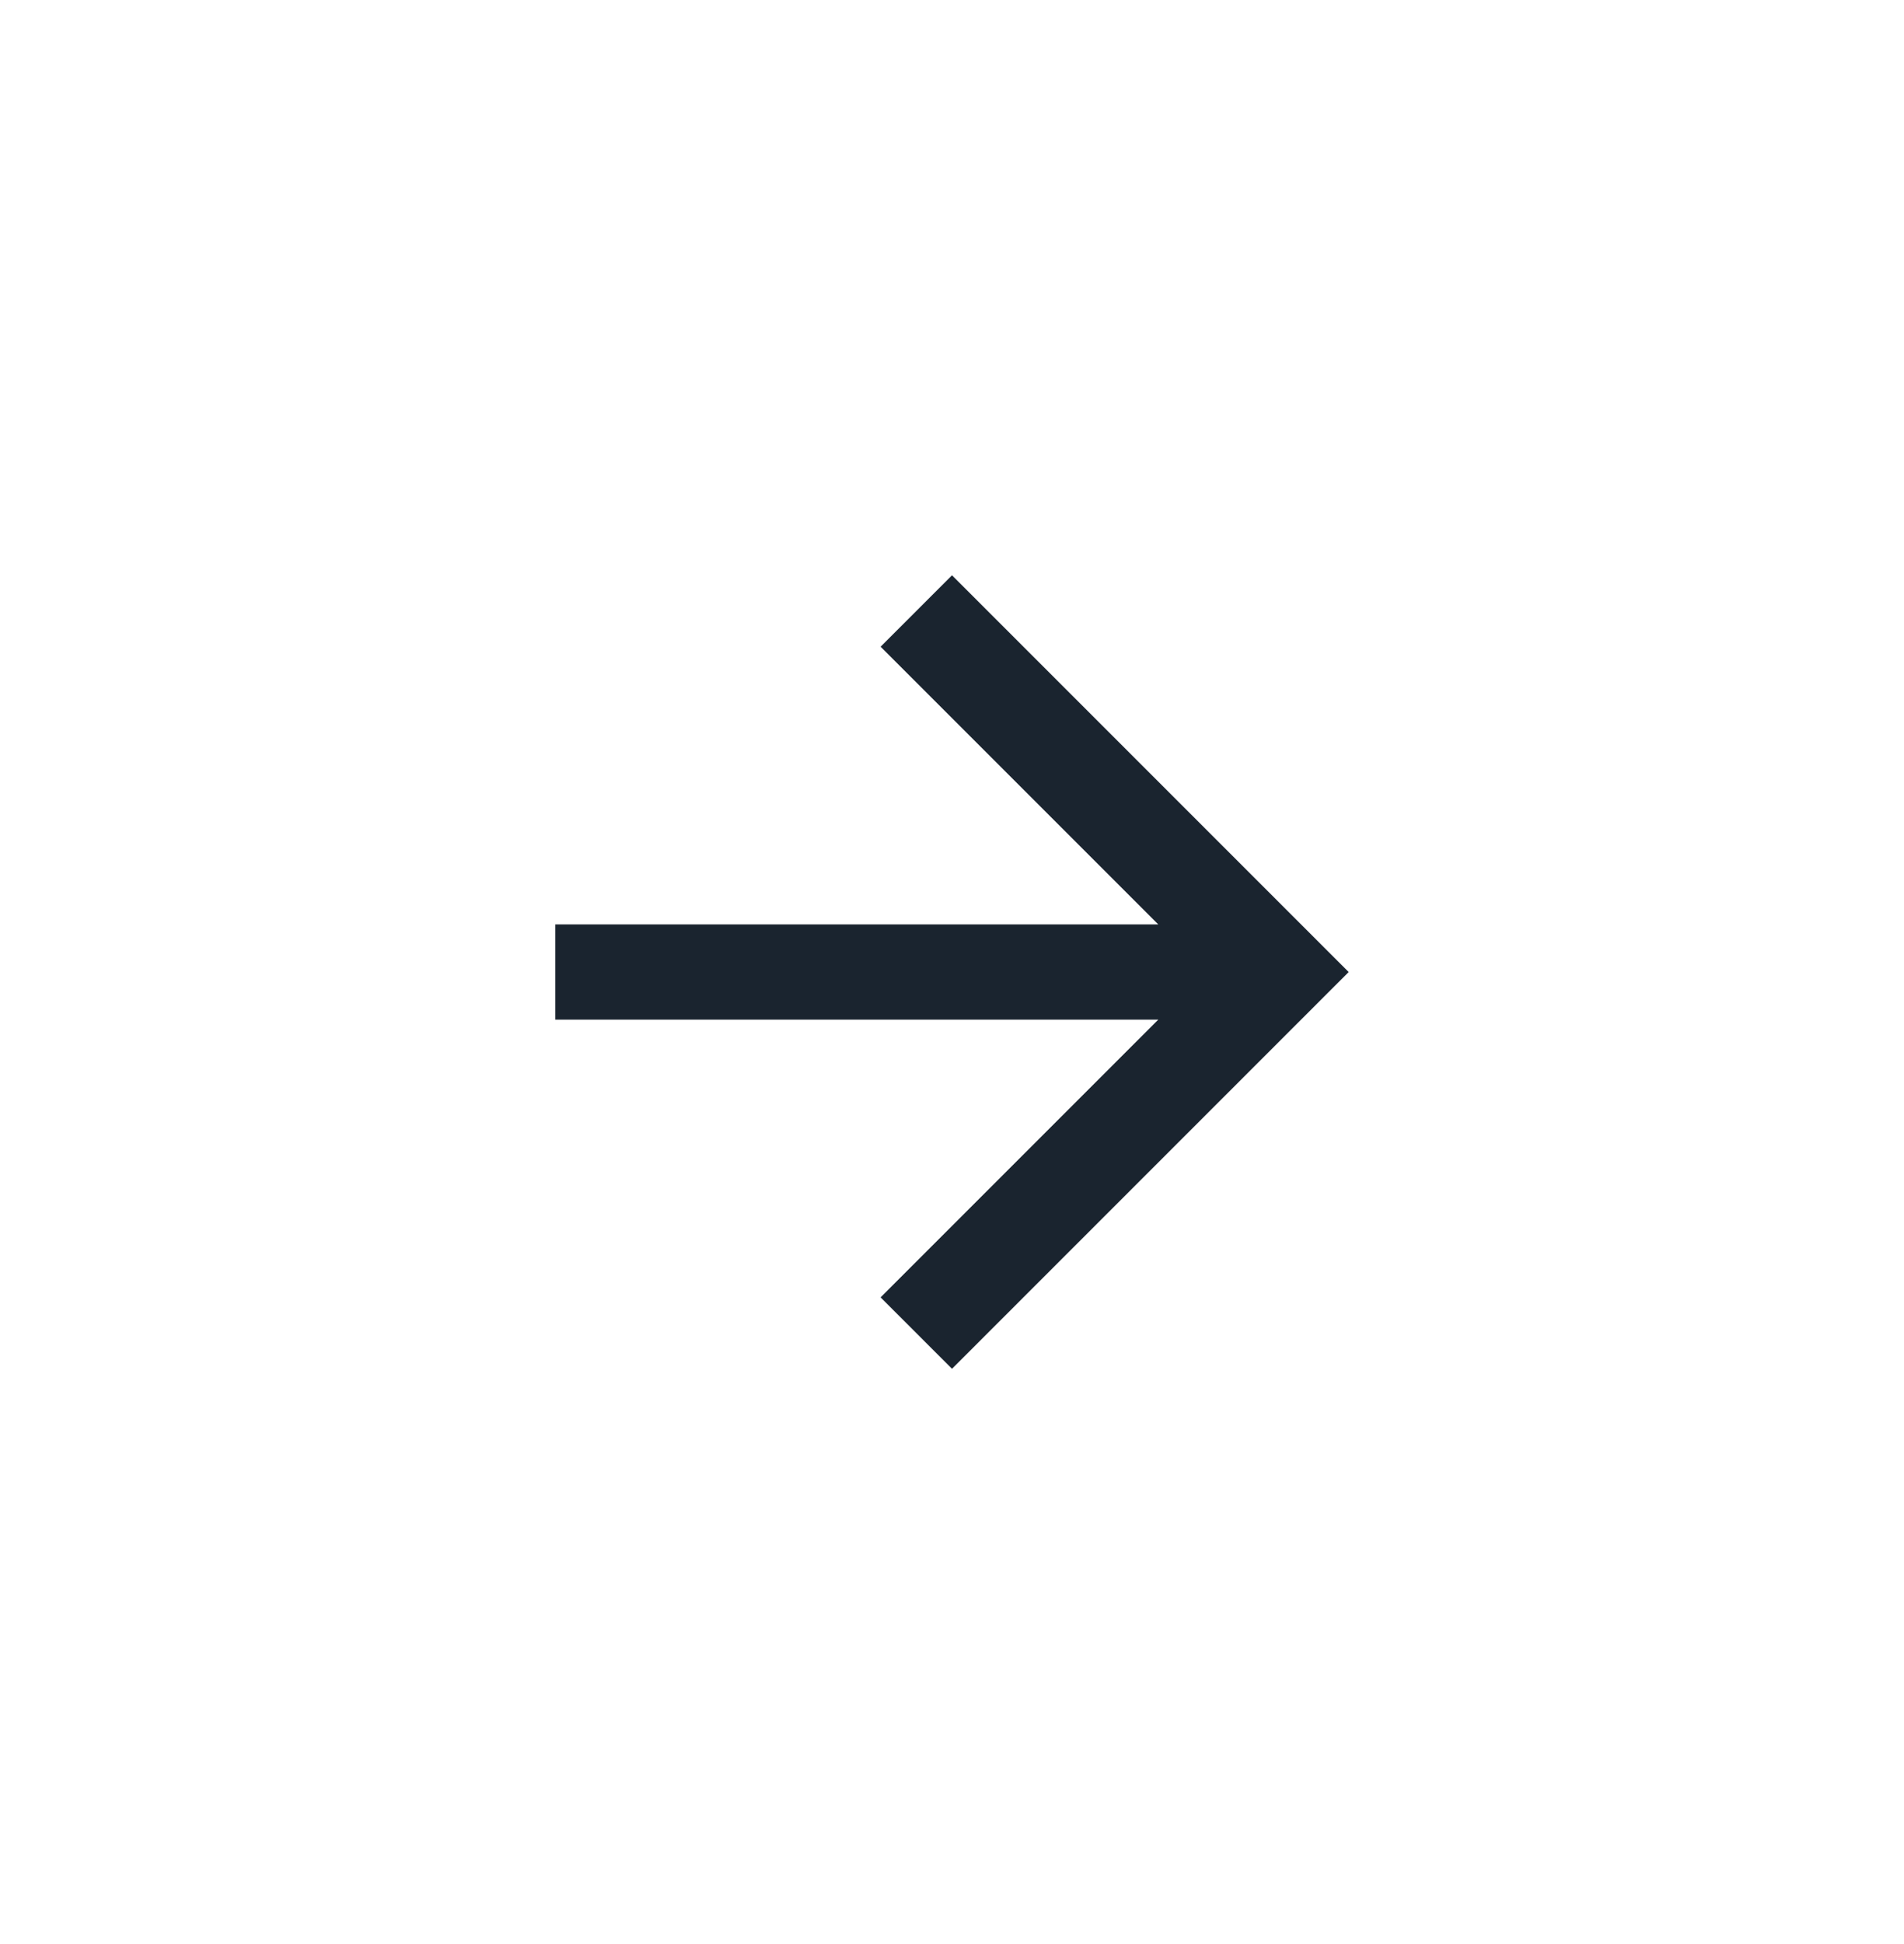 <?xml version="1.0" encoding="UTF-8"?>
<svg id="_圖層_1" data-name="圖層_1" xmlns="http://www.w3.org/2000/svg" version="1.1" viewBox="0 0 48 49">
  <!-- Generator: Adobe Illustrator 29.6.1, SVG Export Plug-In . SVG Version: 2.1.1 Build 9)  -->
  <defs>
    <style>
      .st0 {
        fill: #1a242f;
      }
    </style>
  </defs>
  <path class="st0" d="M14,25.7h15.2l-7,7,1.8,1.8,10-10-10-10-1.8,1.8,7,7h-15.2v2.5Z"/>
</svg>